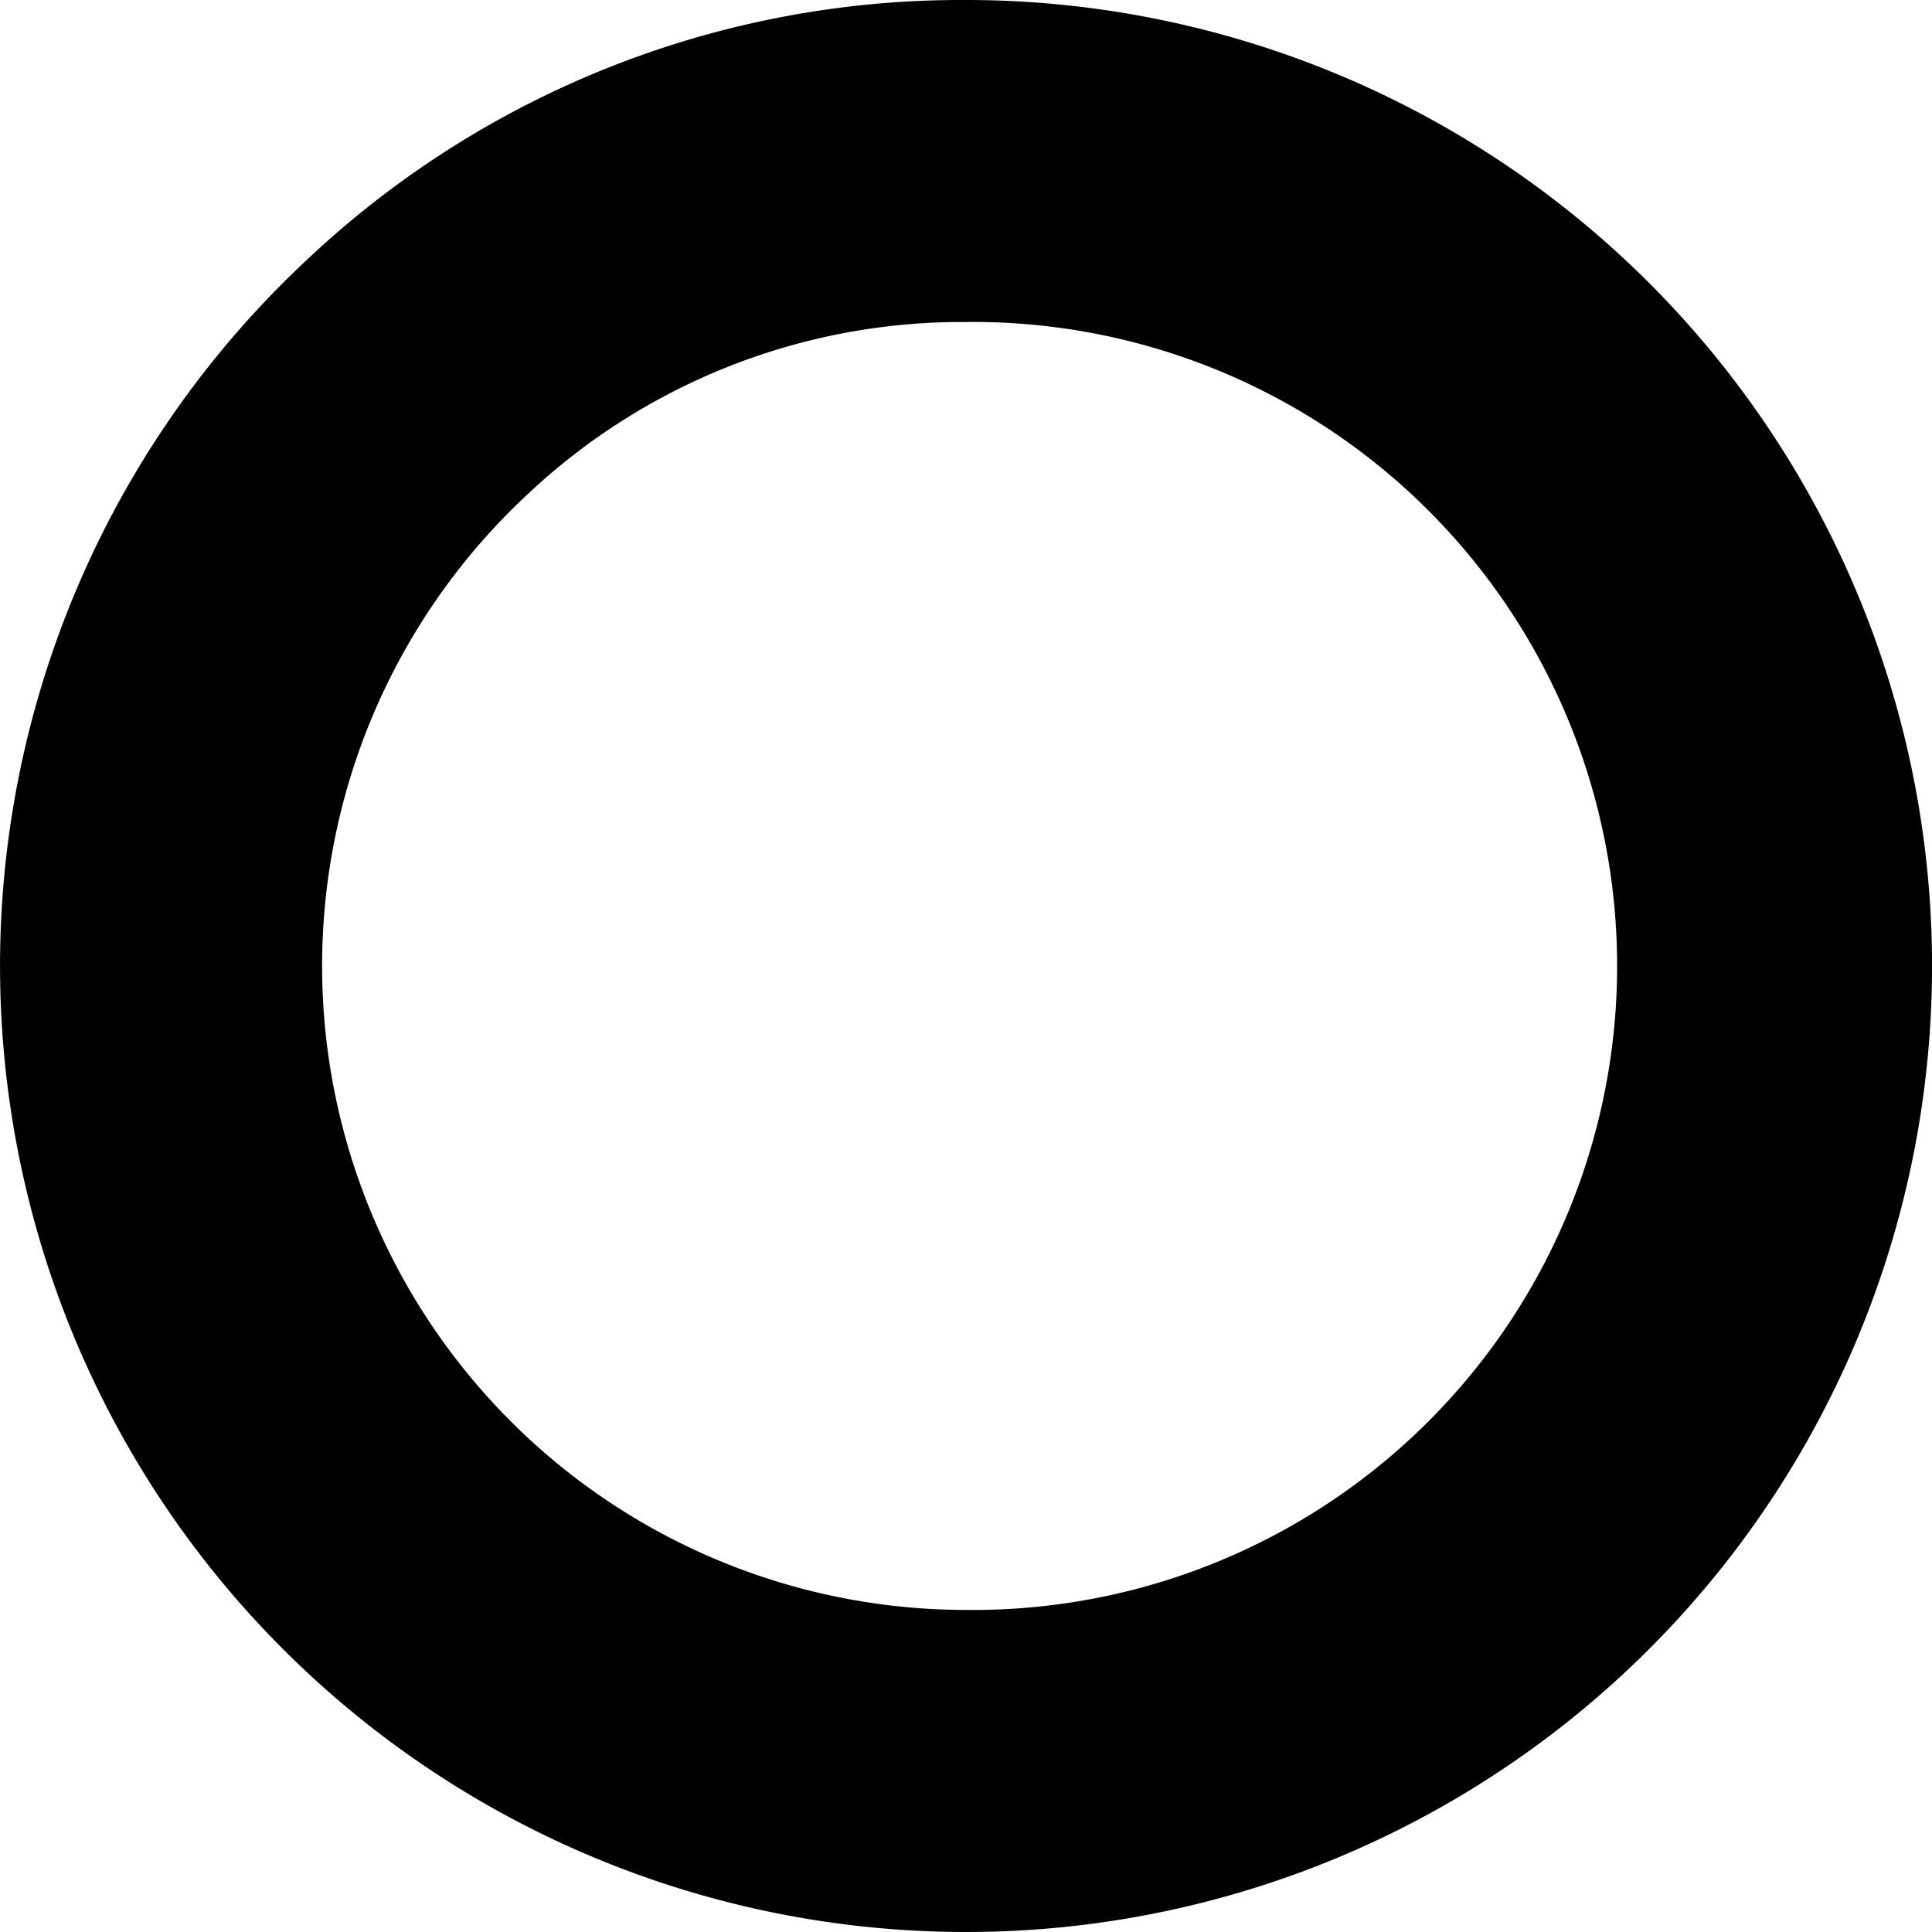<svg xmlns="http://www.w3.org/2000/svg" viewBox="0 0 24 24"><defs><style>.cls-1{opacity:0;}</style></defs><g id="Calque_2" data-name="Calque 2"><g id="Calque_1-2" data-name="Calque 1"><rect class="cls-1" width="24" height="24"/><path id="PICTO_NIVEAU_4-2" data-name="PICTO NIVEAU 4-2" d="M12.008,0h-.049A11.844,11.844,0,0,0,3.797,3.242,12,12,0,1,0,12.008 0Zm-.008,19.999A8,8,0,0,1,6.537,6.156a7.871,7.871,0,0,1,5.43-2.156h.032a8,8,0,1,1,0,15.999Z"/></g></g></svg>